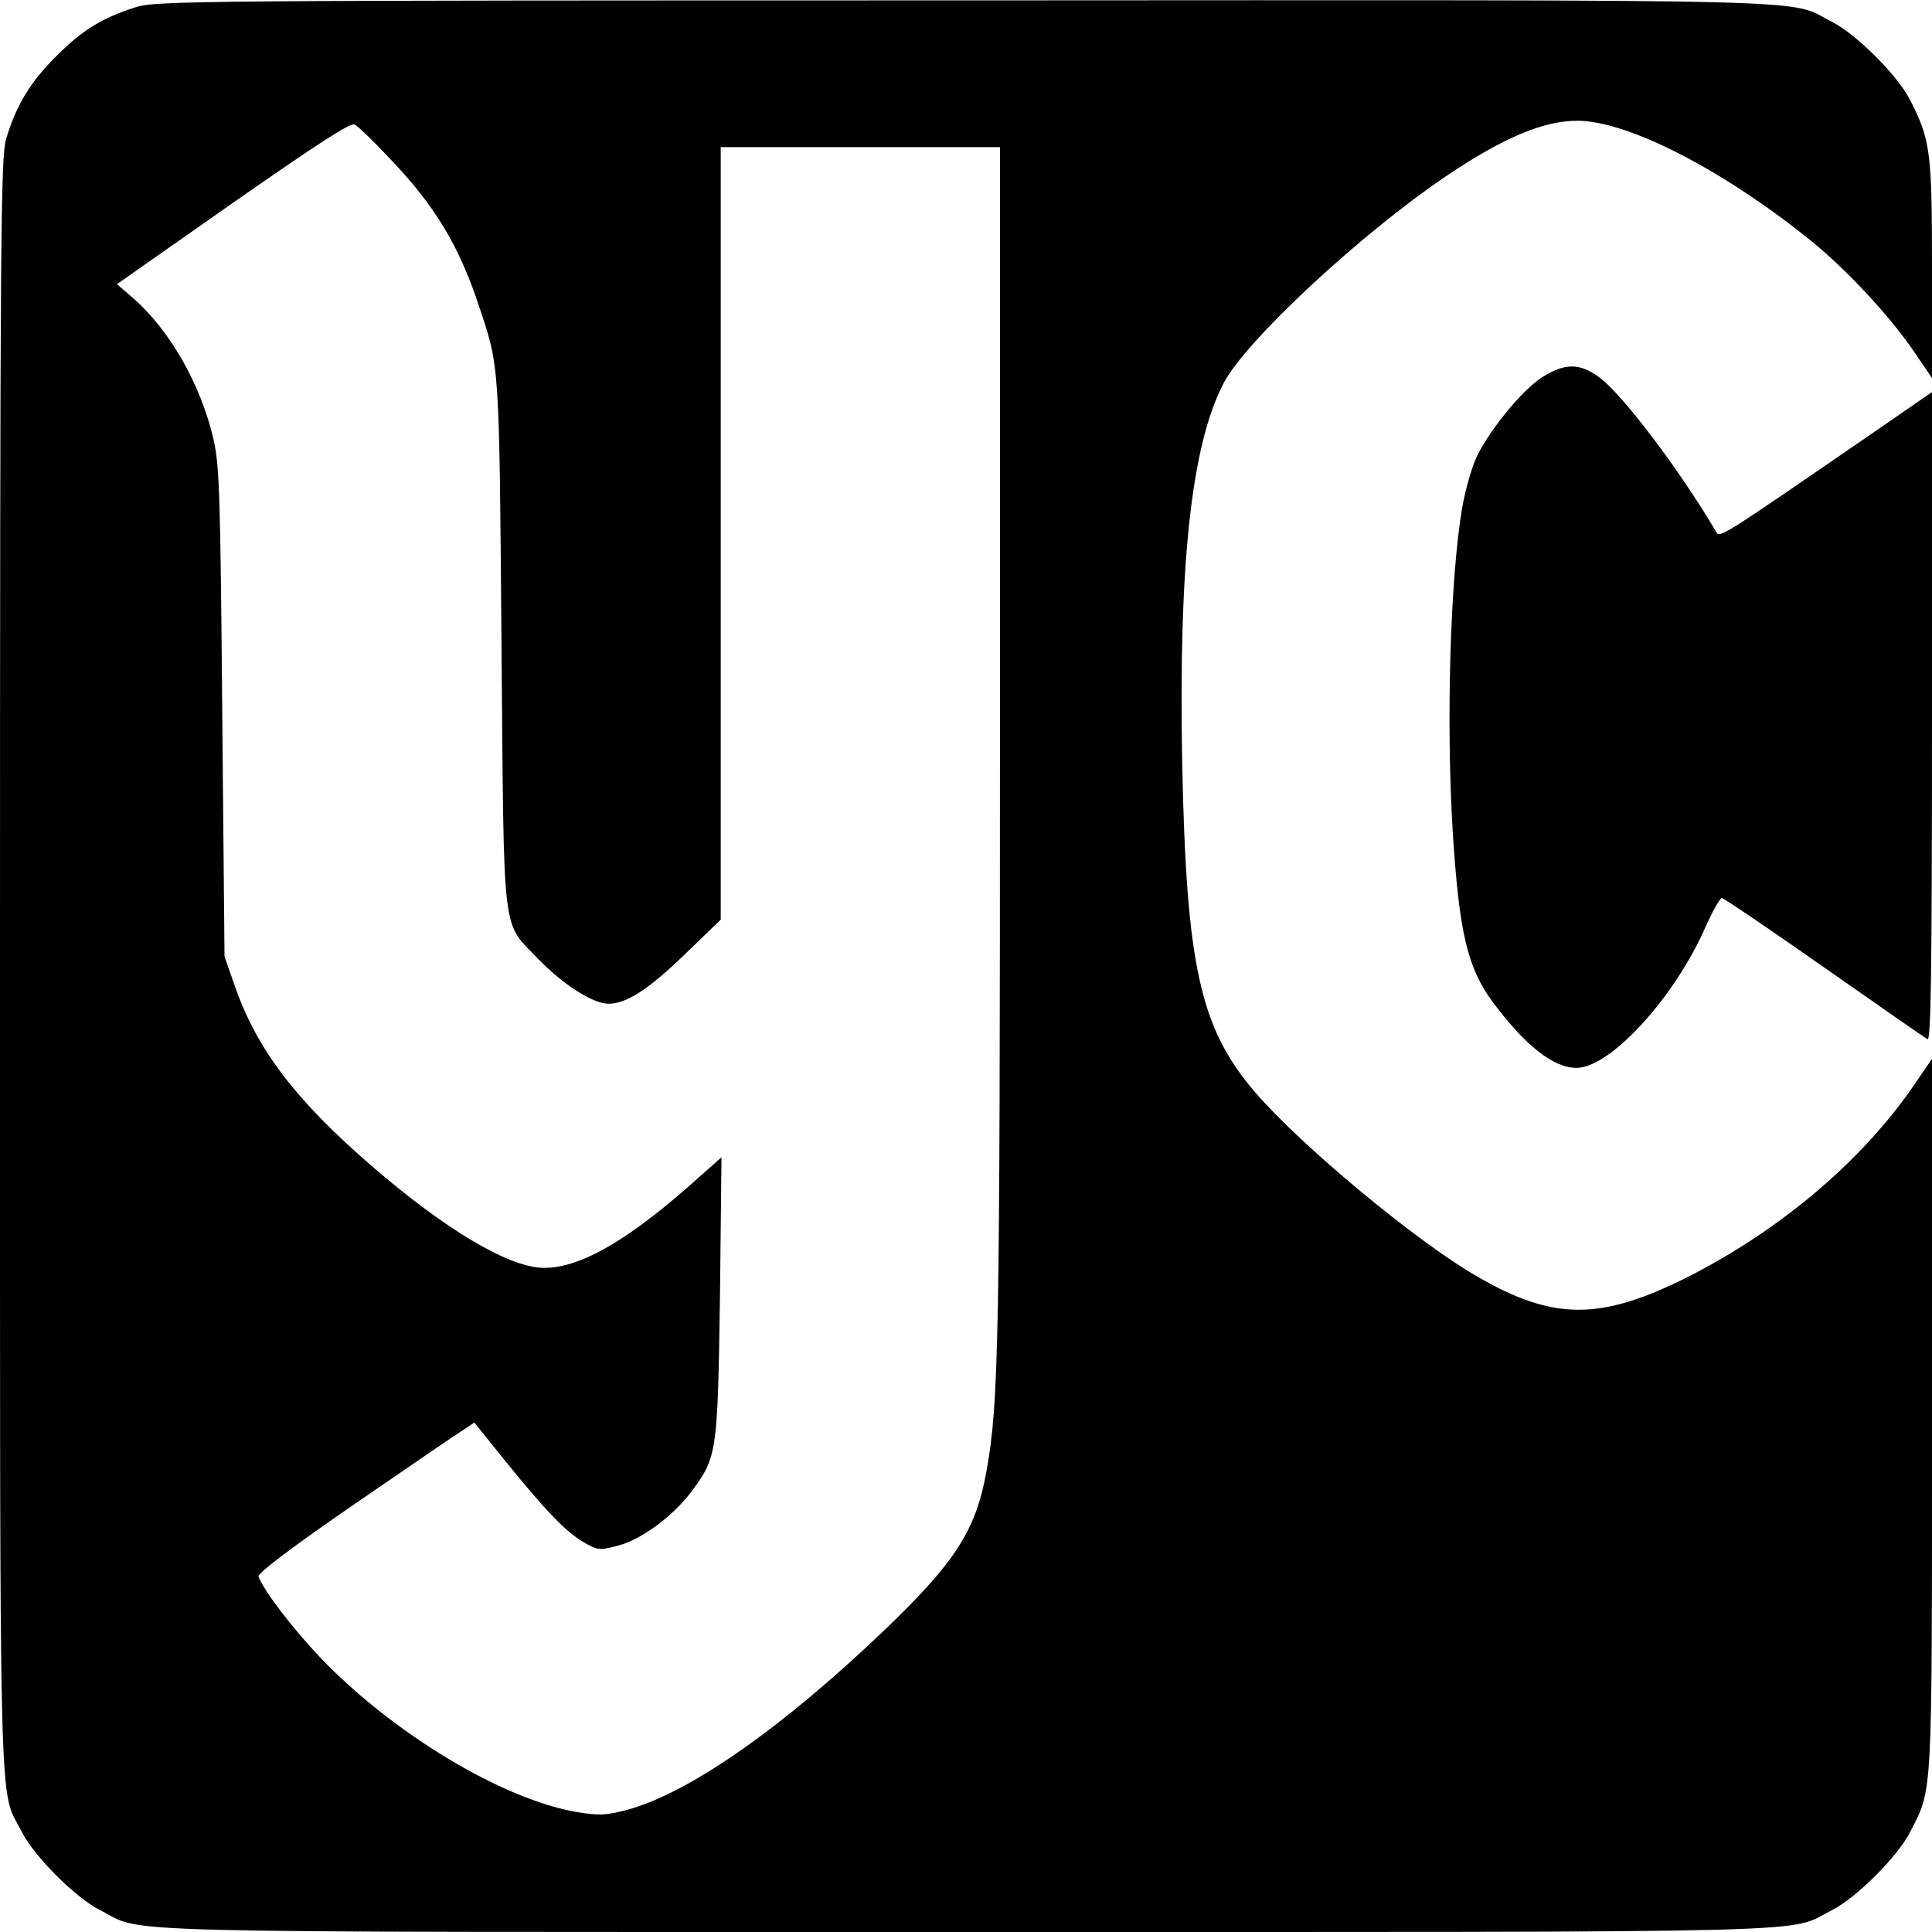 <?xml version="1.0" standalone="no"?>
<!DOCTYPE svg PUBLIC "-//W3C//DTD SVG 20010904//EN"
 "http://www.w3.org/TR/2001/REC-SVG-20010904/DTD/svg10.dtd">
<svg version="1.0" xmlns="http://www.w3.org/2000/svg"
 width="512pt" height="512pt" viewBox="0 0 512 512"
 preserveAspectRatio="xMidYMid meet">
<g transform="translate(0,512) scale(0.1,-0.1)"
fill="#000000" stroke="none">
<path d="M360 5101 c-91 -29 -142 -61 -211 -130 -70 -70 -106 -130 -133 -220
-14 -50 -16 -255 -16 -2191 0 -2343 -4 -2173 58 -2295 32 -64 143 -175 207
-207 122 -62 -48 -58 2295 -58 2343 0 2173 -4 2295 58 64 32 175 143 207 207
60 118 58 72 58 1104 l0 945 -50 -73 c-138 -200 -354 -382 -599 -506 -230
-115 -354 -115 -556 2 -162 93 -470 349 -591 491 -144 169 -180 334 -191 867
-10 531 24 846 110 1010 59 113 366 398 592 550 149 100 255 145 345 145 133
0 385 -129 618 -317 99 -80 218 -209 282 -306 l40 -59 0 289 c0 312 -4 342
-58 448 -32 64 -143 175 -207 207 -122 62 49 58 -2299 57 -2024 0 -2144 -1
-2196 -18z m671 -399 c121 -126 185 -232 238 -392 55 -165 54 -146 60 -895 7
-797 -1 -733 98 -837 65 -67 144 -118 186 -118 47 0 106 38 203 132 l94 91 0
1023 0 1024 370 0 370 0 0 -1584 c0 -1584 -3 -1746 -36 -1926 -28 -155 -81
-238 -266 -416 -272 -261 -520 -435 -685 -480 -57 -15 -75 -16 -135 -6 -197
34 -485 207 -678 408 -75 79 -150 177 -165 216 -3 8 87 77 256 193 144 99 274
188 289 197 l27 18 79 -98 c111 -137 162 -190 209 -218 39 -23 44 -23 93 -10
62 16 149 80 198 148 64 87 66 102 72 512 l4 369 -88 -78 c-169 -148 -289
-215 -382 -215 -91 0 -259 99 -457 270 -200 173 -303 307 -362 475 l-28 80 -6
645 c-5 573 -7 654 -23 725 -33 144 -114 287 -211 373 l-45 39 308 216 c224
156 311 213 322 207 9 -5 50 -44 91 -88z"/>
<path d="M4088 4121 c-52 -33 -134 -132 -172 -206 -14 -27 -32 -90 -41 -140
-32 -187 -43 -572 -25 -860 17 -269 39 -360 107 -452 85 -114 160 -173 221
-173 89 0 260 186 342 374 19 42 38 76 43 76 5 0 126 -82 270 -183 144 -101
268 -187 275 -191 9 -6 12 168 12 854 l0 861 -152 -105 c-431 -296 -410 -283
-422 -262 -97 164 -248 363 -309 407 -51 37 -90 37 -149 0z"/>
</g>
</svg>
